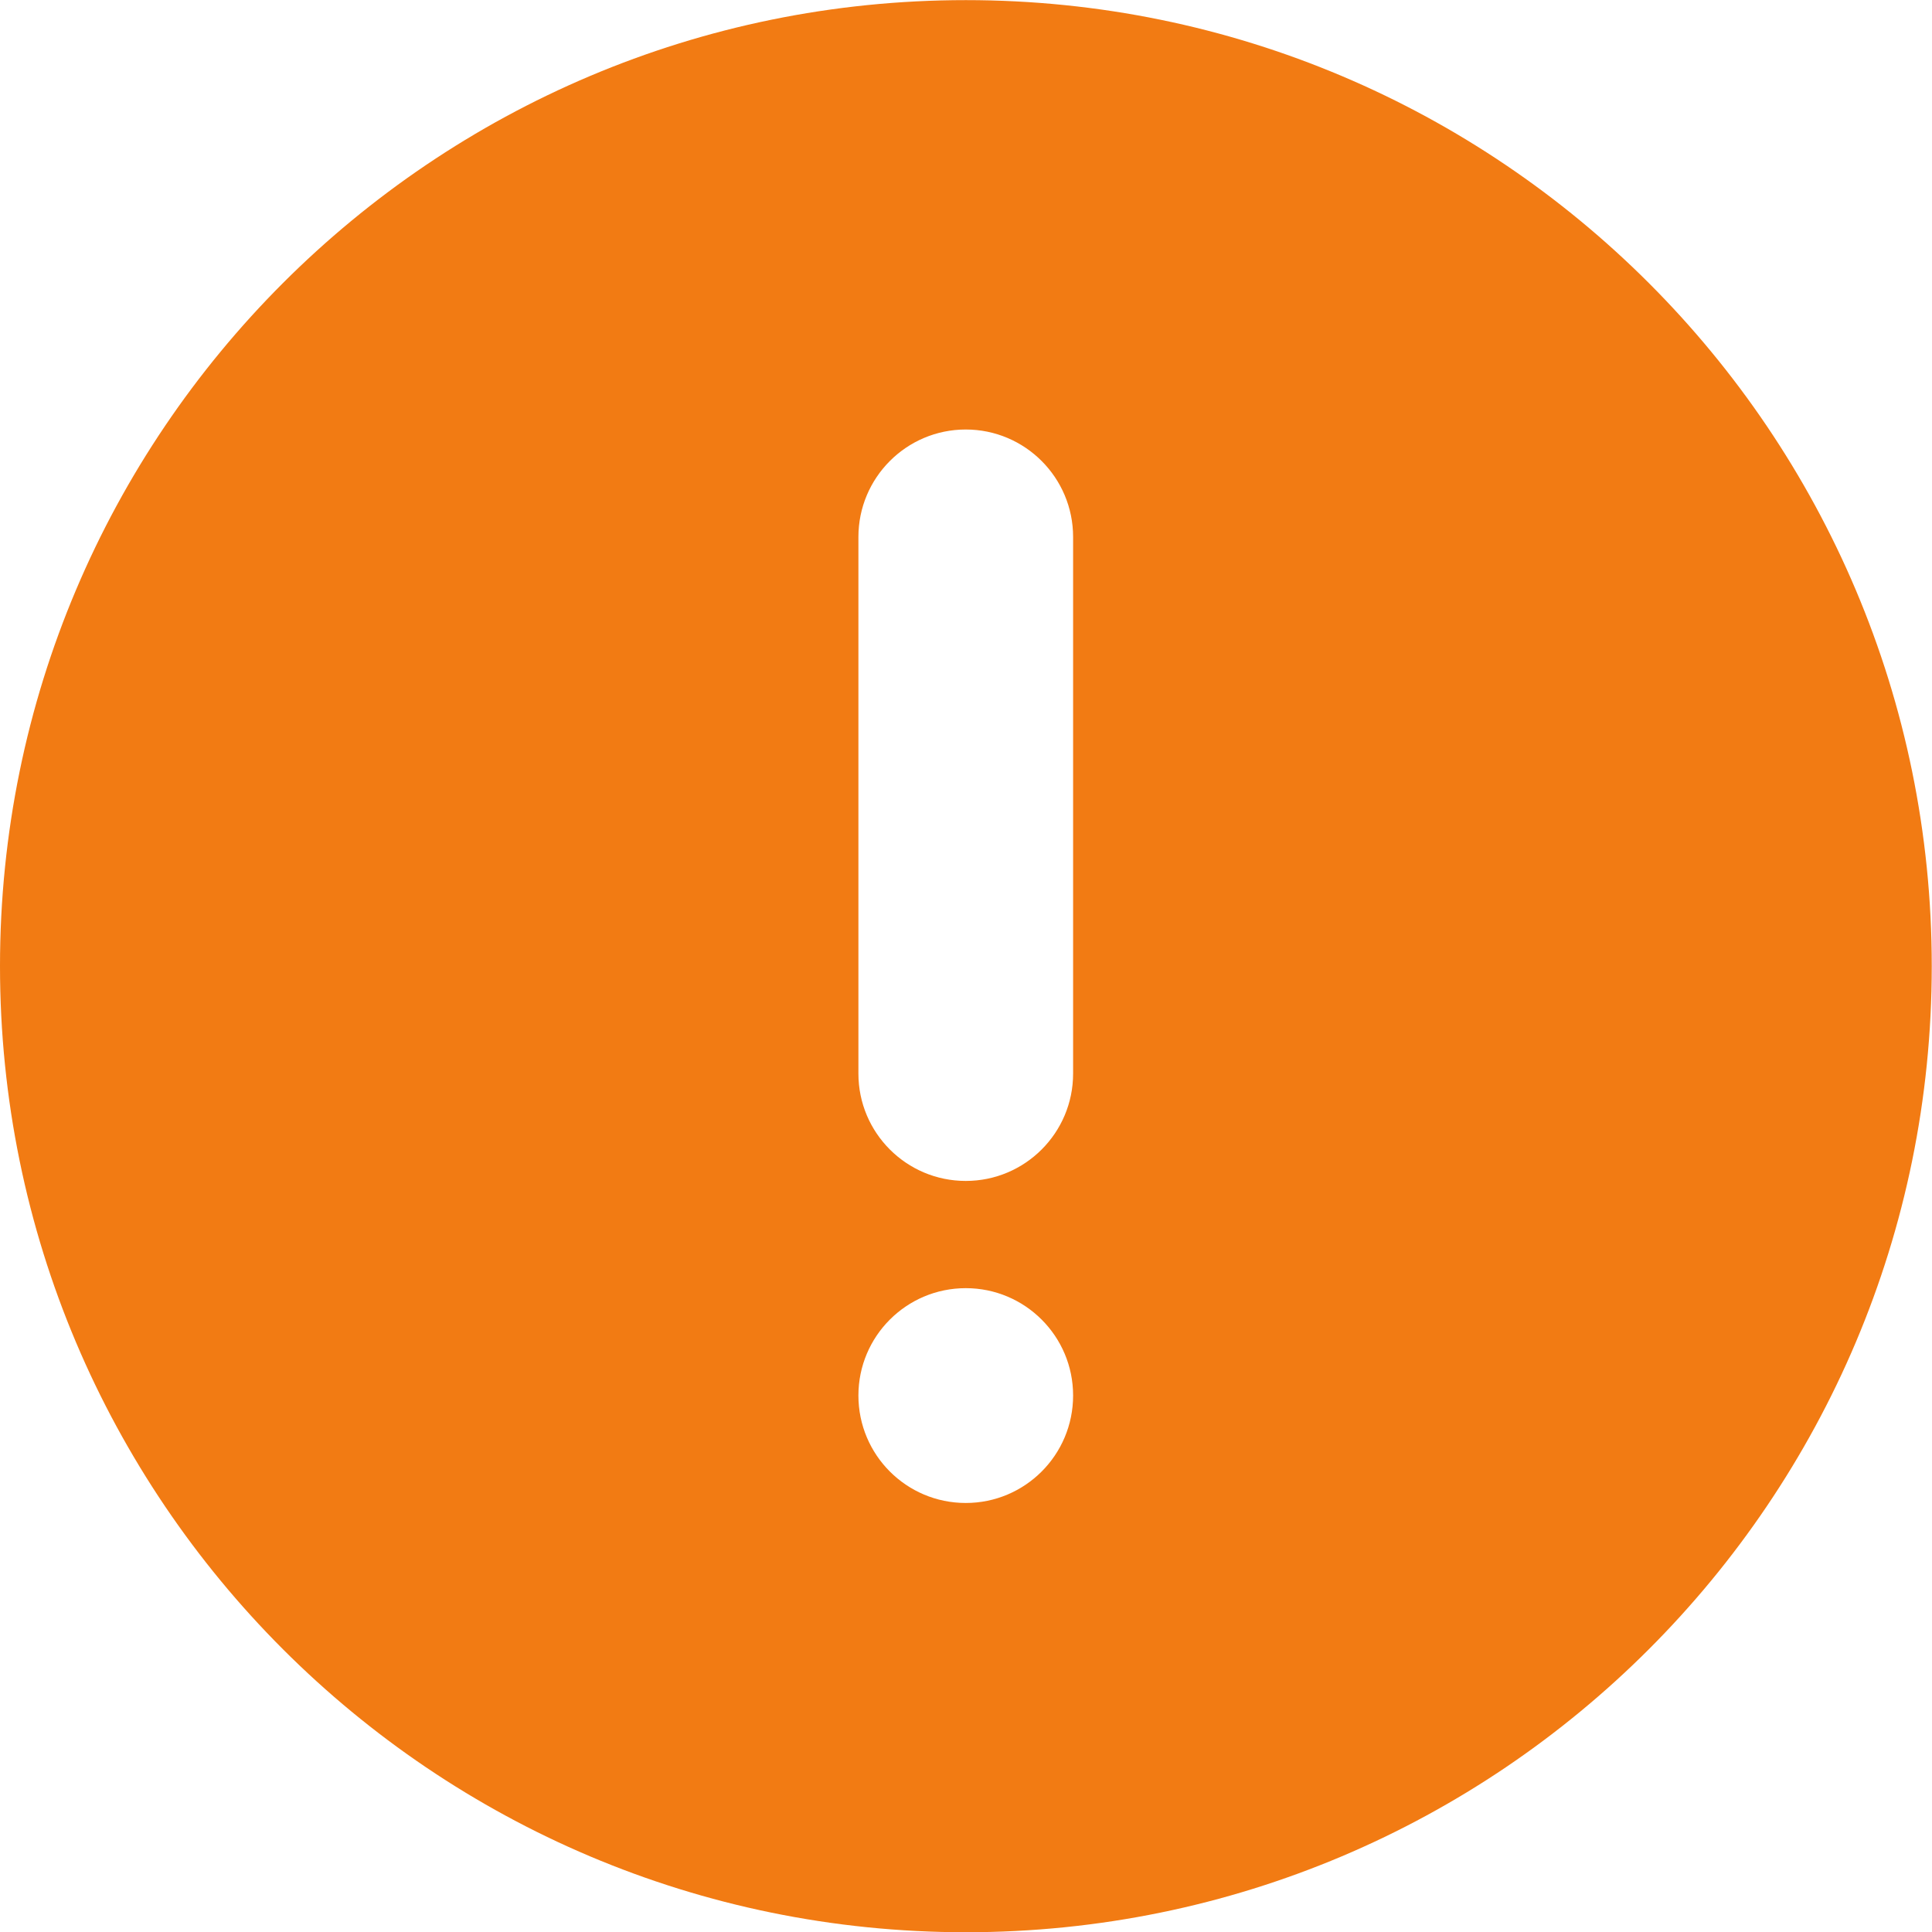 <svg width="16" height="16" viewBox="0 0 16 16" fill="none" xmlns="http://www.w3.org/2000/svg">
<path fill-rule="evenodd" clip-rule="evenodd" d="M7.999 0.001C3.582 0.001 0 3.583 0 8.001C0 12.419 3.582 16.002 7.999 16.002C12.417 16.002 15.998 12.419 15.998 8.001C15.998 3.583 12.417 0.001 7.999 0.001ZM7.998 9.78C7.507 9.78 7.109 9.382 7.109 8.891V4.447C7.109 3.956 7.507 3.557 7.998 3.557C8.489 3.557 8.887 3.956 8.887 4.447V8.891C8.887 9.382 8.489 9.78 7.998 9.78ZM7.109 11.557C7.109 12.049 7.507 12.447 7.998 12.447C8.489 12.447 8.887 12.049 8.887 11.557C8.887 11.066 8.489 10.668 7.998 10.668C7.507 10.668 7.109 11.066 7.109 11.557Z" fill="#F27B13"/>
</svg>

